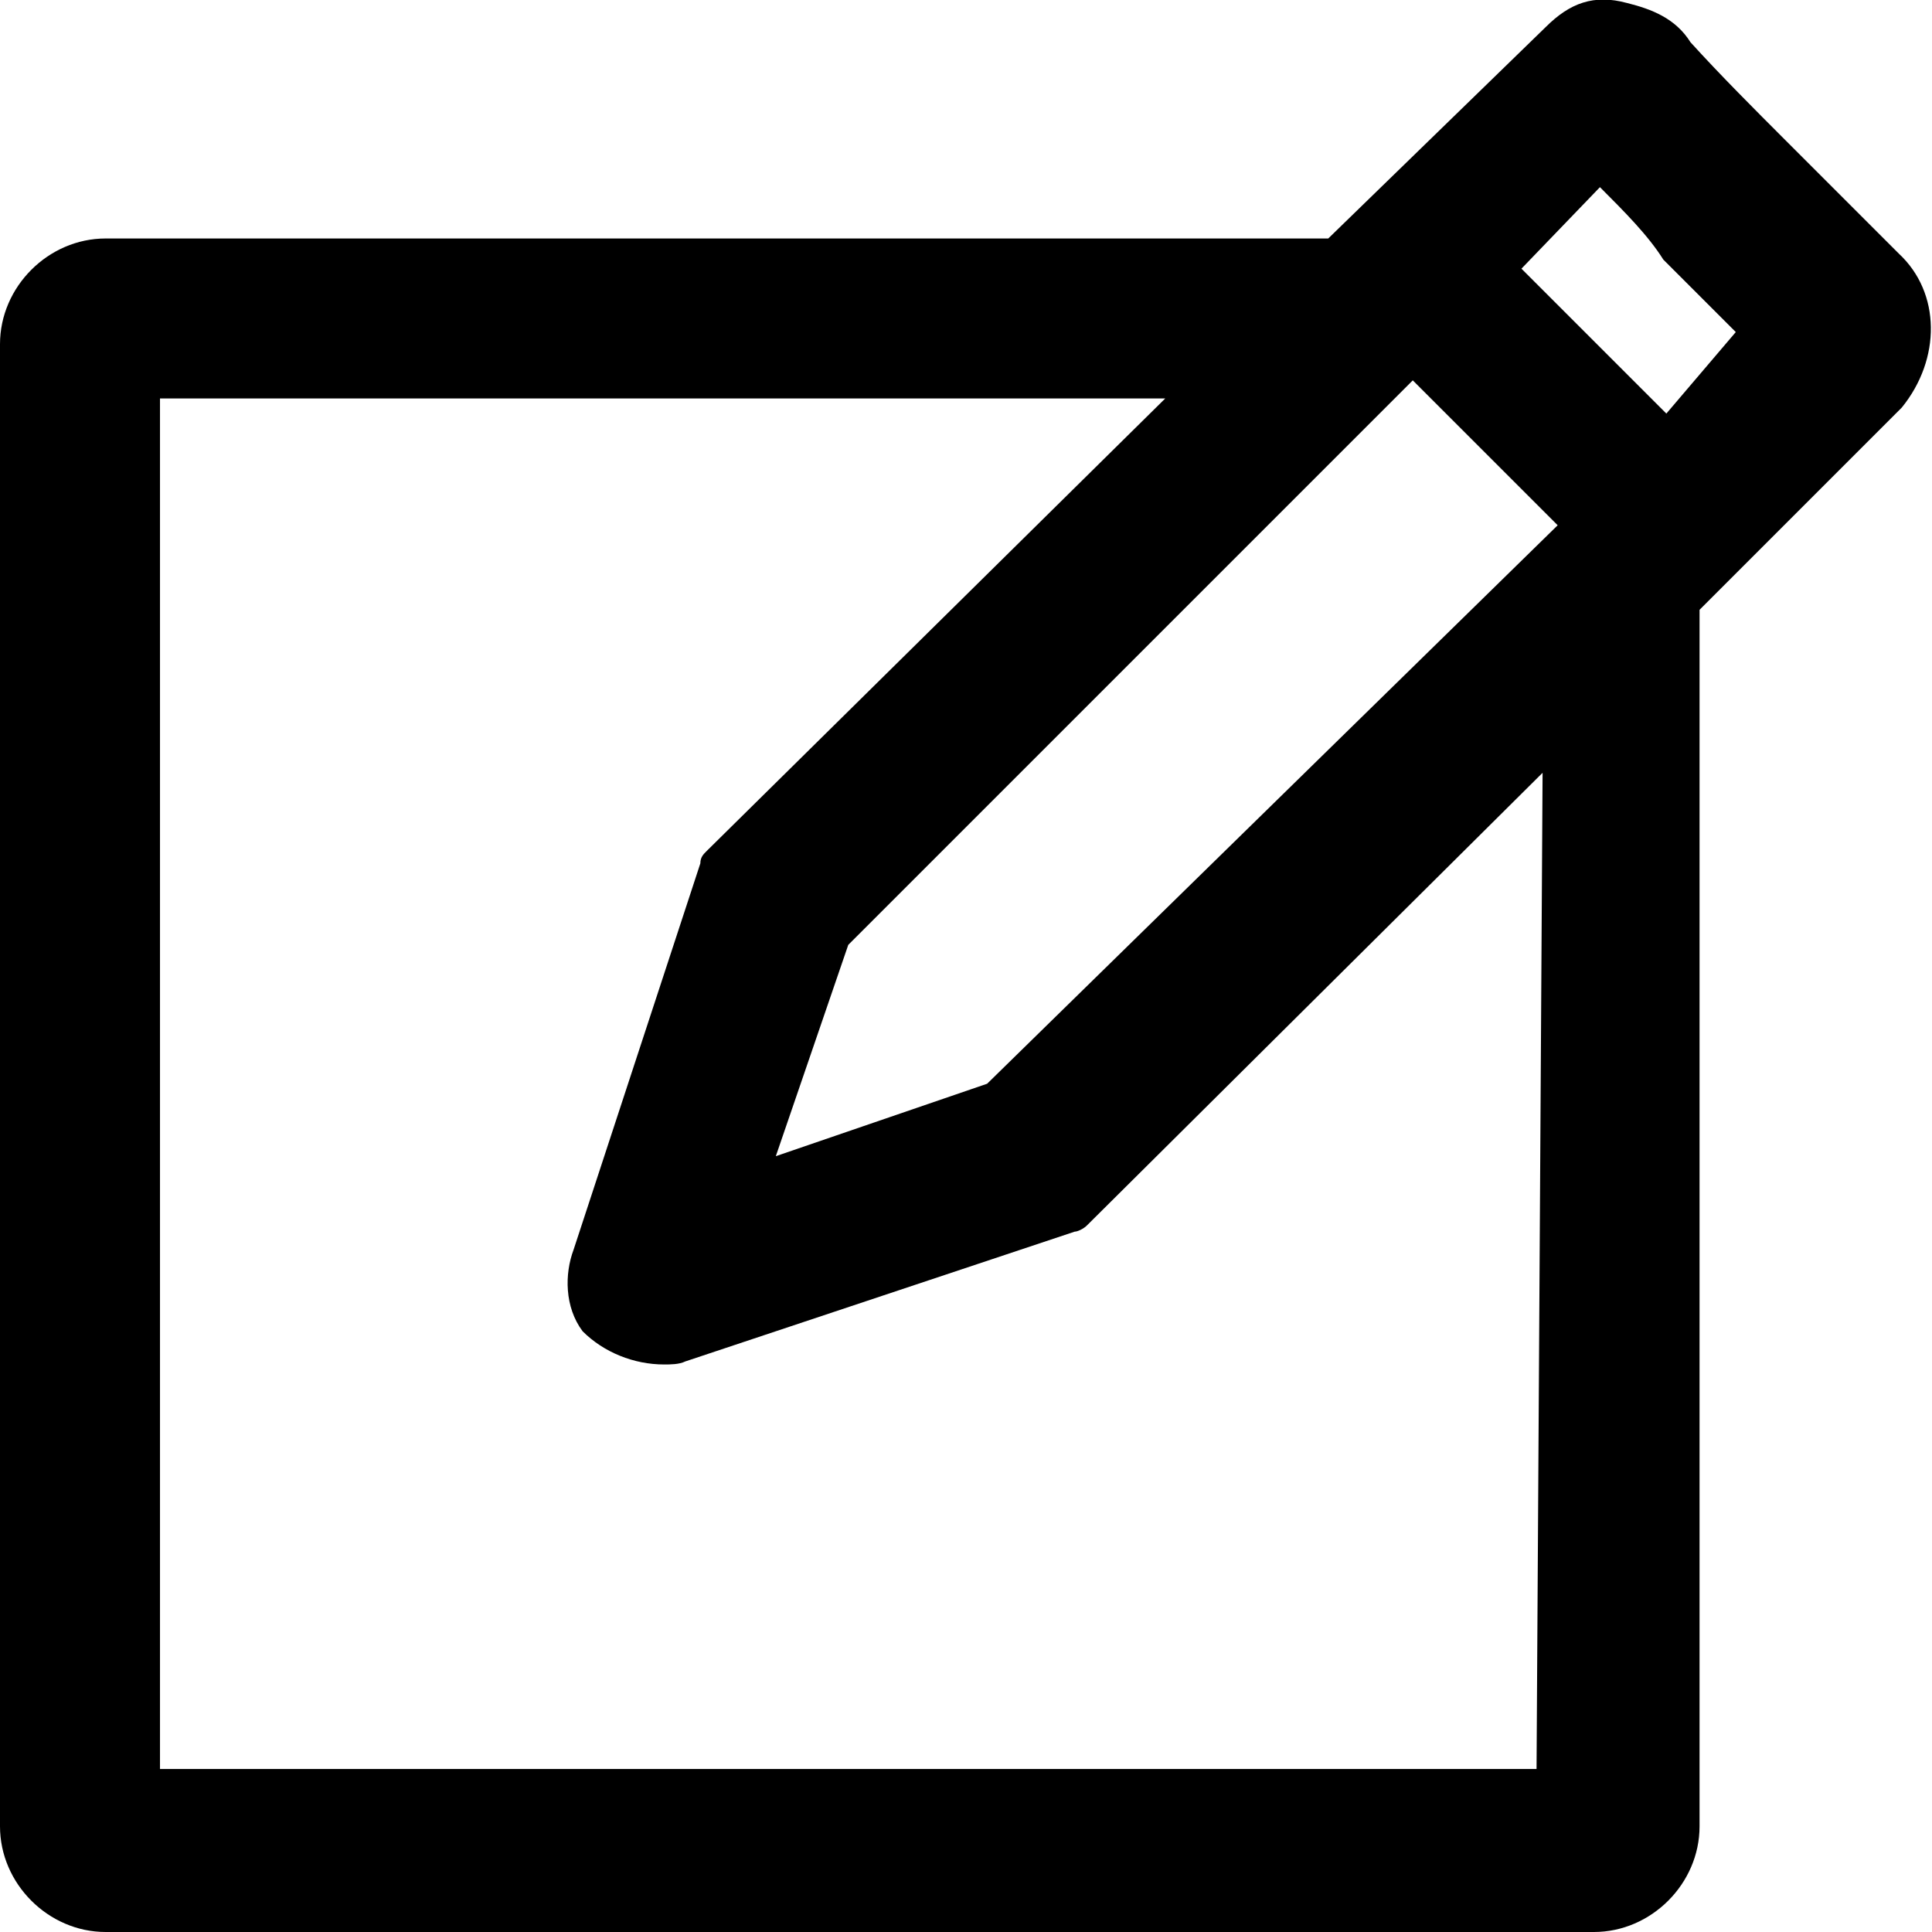 <?xml version="1.0" encoding="utf-8"?>
<!-- Generator: Adobe Illustrator 21.0.2, SVG Export Plug-In . SVG Version: 6.00 Build 0)  -->
<svg version="1.1" id="Layer_2_1_" xmlns="http://www.w3.org/2000/svg" x="0px" y="0px"
     viewBox="0 0 64 64" style="enable-background:new 0 0 64 64;" xml:space="preserve">
<path d="M62.9,8.4c-1.3-1.3-2.4-2.4-3.7-3.7C58.1,3.6,57,2.5,56,1.4c-0.5-0.8-1.3-1.1-2.1-1.3c-1.1-0.3-1.9,0-2.7,0.8l-7.2,7H3.5
	C1.6,7.9,0,9.5,0,11.4v49.1C0,62.4,1.6,64,3.5,64h49.3c1.9,0,3.5-1.6,3.5-3.5V20.2l6.7-6.7C64.3,11.9,64.3,9.7,62.9,8.4z M32.7,35.9
	l-7,2.4l2.4-7l18.7-18.7l4.8,4.8L32.7,35.9z M50.9,58.6H5.3V13.2h33.3l-15.2,15c-0.1,0.1-0.2,0.2-0.2,0.4l-4.2,12.8
	c-0.3,0.8-0.3,1.9,0.3,2.7h0c0.7,0.7,1.7,1.1,2.7,1.1h0c0.2,0,0.5,0,0.7-0.1l12.9-4.3c0.1,0,0.3-0.1,0.4-0.2l15.1-15L50.9,58.6z
	 M55.2,13.7l-4.8-4.8L53,6.2c0.8,0.8,1.6,1.6,2.1,2.4c0.8,0.8,1.6,1.6,2.4,2.4L55.2,13.7z"/>
</svg>

